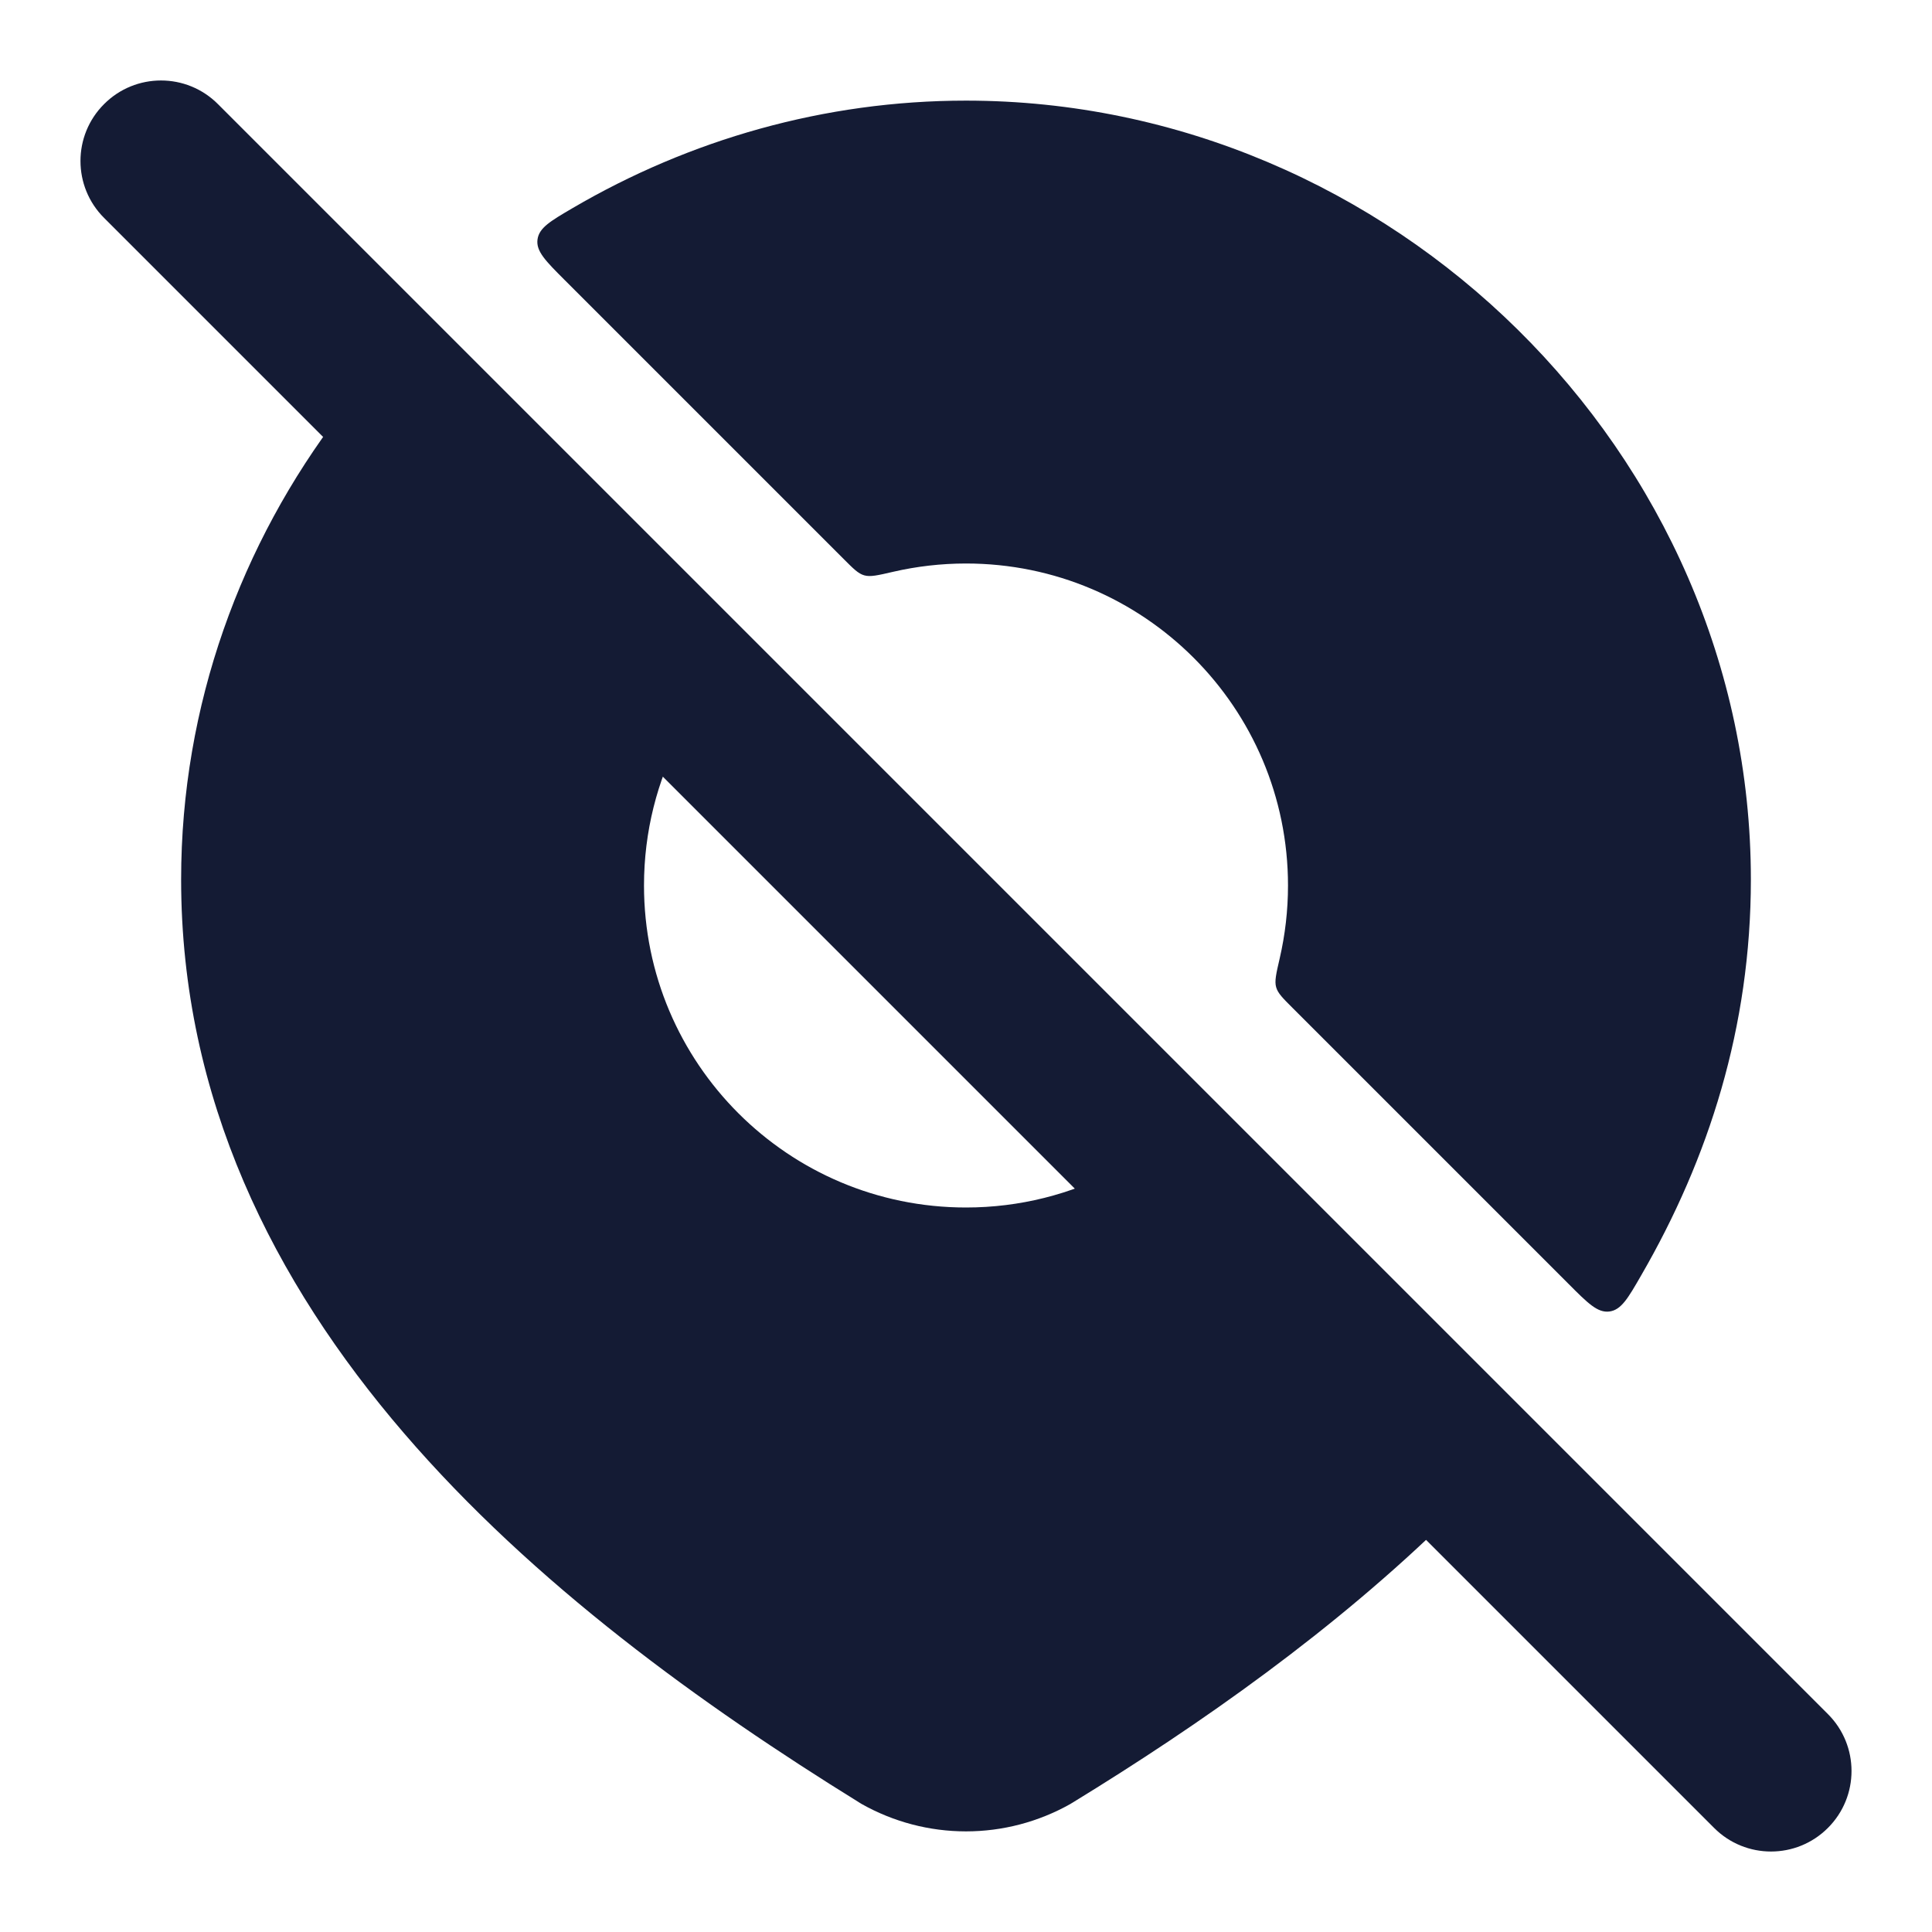 <svg width="24" height="24" viewBox="0 0 24 24" fill="none" xmlns="http://www.w3.org/2000/svg">
<path fill-rule="evenodd" clip-rule="evenodd" d="M1.293 1.293C1.683 0.902 2.317 0.902 2.707 1.293L22.707 21.293C23.098 21.683 23.098 22.317 22.707 22.707C22.317 23.098 21.683 23.098 21.293 22.707L1.293 2.707C0.902 2.317 0.902 1.683 1.293 1.293Z" fill="#141B34"/>
<path d="M2.25 10.926C2.25 13.648 3.402 15.924 5.017 17.802C6.625 19.673 8.718 21.181 10.678 22.394L10.691 22.402L10.704 22.41C11.1 22.633 11.546 22.75 12 22.75C12.454 22.75 12.9 22.633 13.296 22.41L13.307 22.403L13.319 22.396C14.909 21.423 16.582 20.248 18.014 18.842C18.208 18.651 18.305 18.556 18.305 18.431C18.306 18.306 18.208 18.208 18.011 18.011L14.639 14.639C14.476 14.476 14.394 14.394 14.297 14.379C14.199 14.364 14.085 14.424 13.855 14.545C13.301 14.835 12.669 15 12 15C9.791 15 8 13.209 8 11C8 10.331 8.164 9.699 8.455 9.145C8.576 8.915 8.636 8.801 8.621 8.703C8.606 8.606 8.524 8.524 8.361 8.361L5.091 5.091C4.875 4.875 4.768 4.768 4.632 4.777C4.496 4.786 4.408 4.902 4.23 5.134C2.993 6.752 2.25 8.76 2.25 10.926Z" fill="#141B34"/>
<path d="M21.75 10.926C21.75 5.61 17.276 1.25 12 1.25C10.237 1.25 8.563 1.737 7.115 2.584C6.835 2.748 6.696 2.83 6.677 2.976C6.658 3.122 6.778 3.242 7.017 3.481L10.477 6.941C10.6 7.064 10.661 7.126 10.736 7.147C10.811 7.169 10.905 7.147 11.095 7.103C11.386 7.036 11.689 7 12 7C14.209 7 16 8.791 16 11C16 11.311 15.964 11.614 15.897 11.905C15.853 12.095 15.831 12.189 15.853 12.264C15.874 12.339 15.936 12.4 16.059 12.523L19.483 15.947C19.725 16.19 19.846 16.311 19.993 16.292C20.14 16.272 20.223 16.129 20.388 15.842C21.226 14.394 21.75 12.758 21.75 10.926Z" fill="#141B34"/>
</svg>
